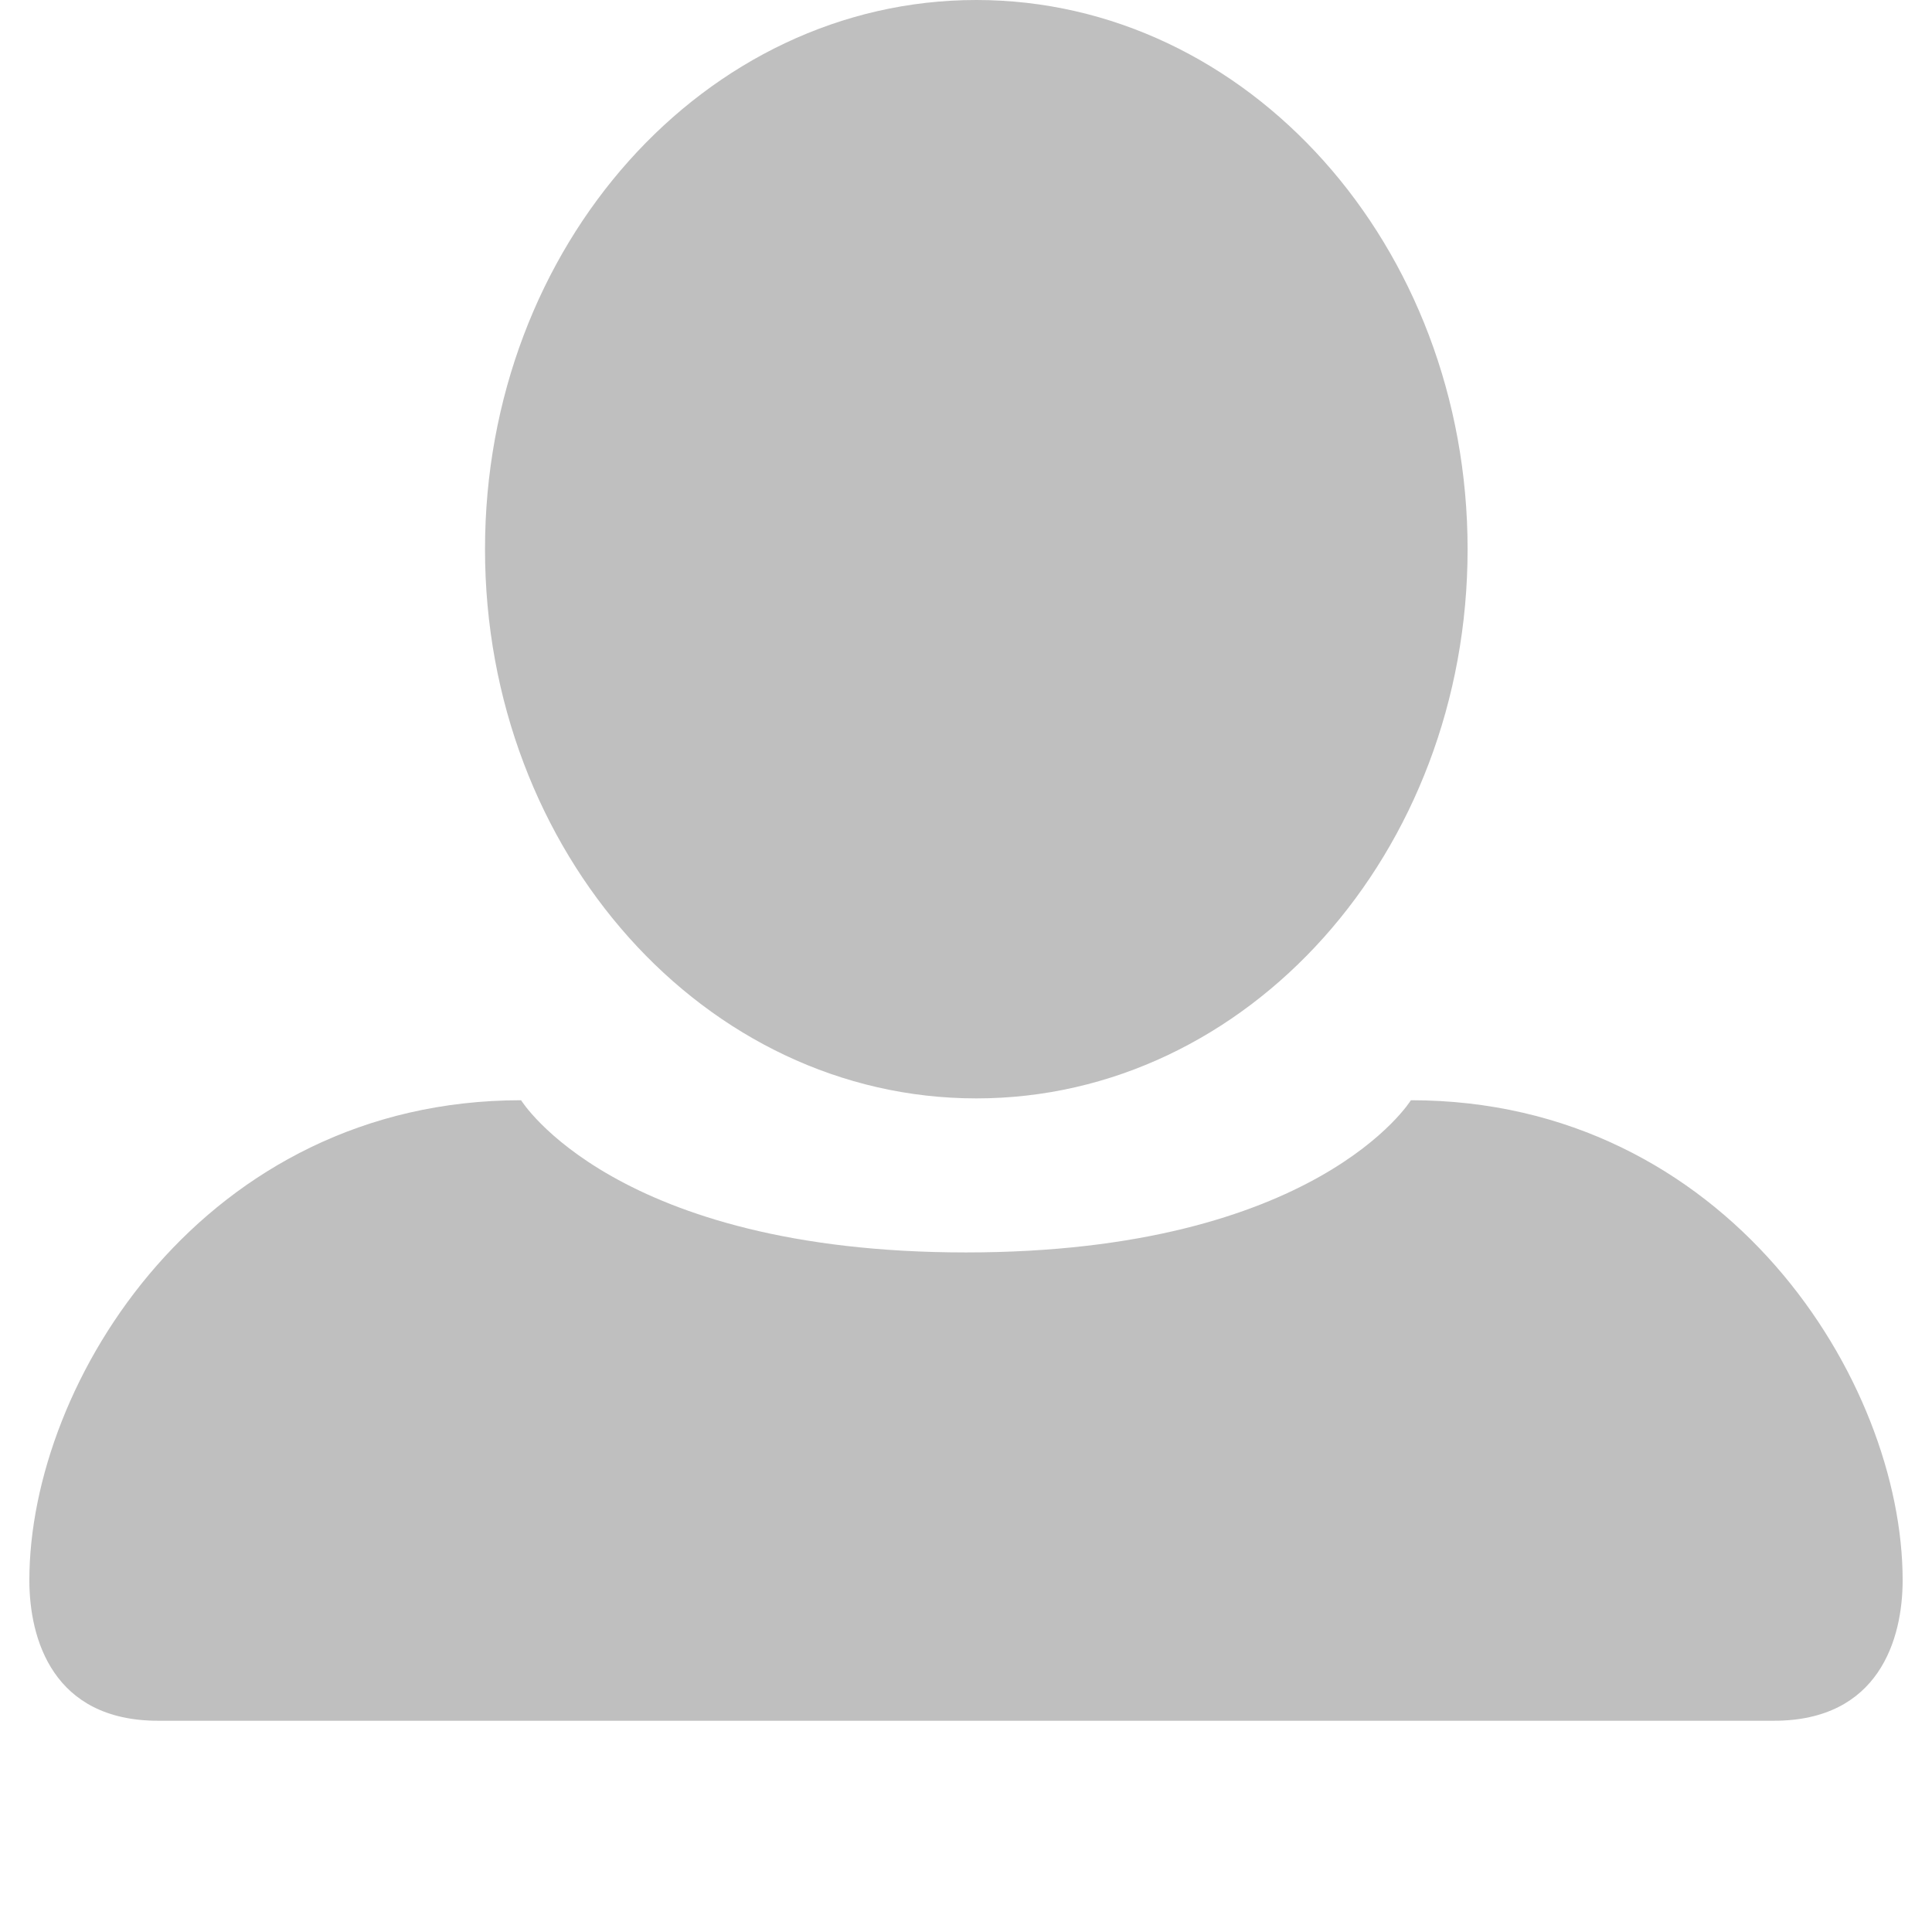 <?xml version="1.0" standalone="no"?><!DOCTYPE svg PUBLIC "-//W3C//DTD SVG 1.1//EN" "http://www.w3.org/Graphics/SVG/1.1/DTD/svg11.dtd"><svg class="icon" width="55px" height="55.00px" viewBox="0 0 1024 1024" version="1.1" xmlns="http://www.w3.org/2000/svg"><path fill="#bfbfbf" d="M1008.44 837.569c0 31.027-12.412 74.467-68.263 74.467-37.231 0-819.127 0-856.358 0-55.851 0-68.259-43.44-68.259-74.467 0-105.494 93.082-254.424 260.628-254.424 0 0 49.647 80.671 235.812 80.671s235.808-80.671 235.808-80.671C915.358 583.145 1008.44 732.075 1008.44 837.569zM517.461-1.0e-06c-143.813 0-260.395 130.324-260.395 291.087s116.582 291.087 260.395 291.087 260.395-130.324 260.395-291.087S661.273-1.0e-06 517.461-1.0e-06z" /></svg>